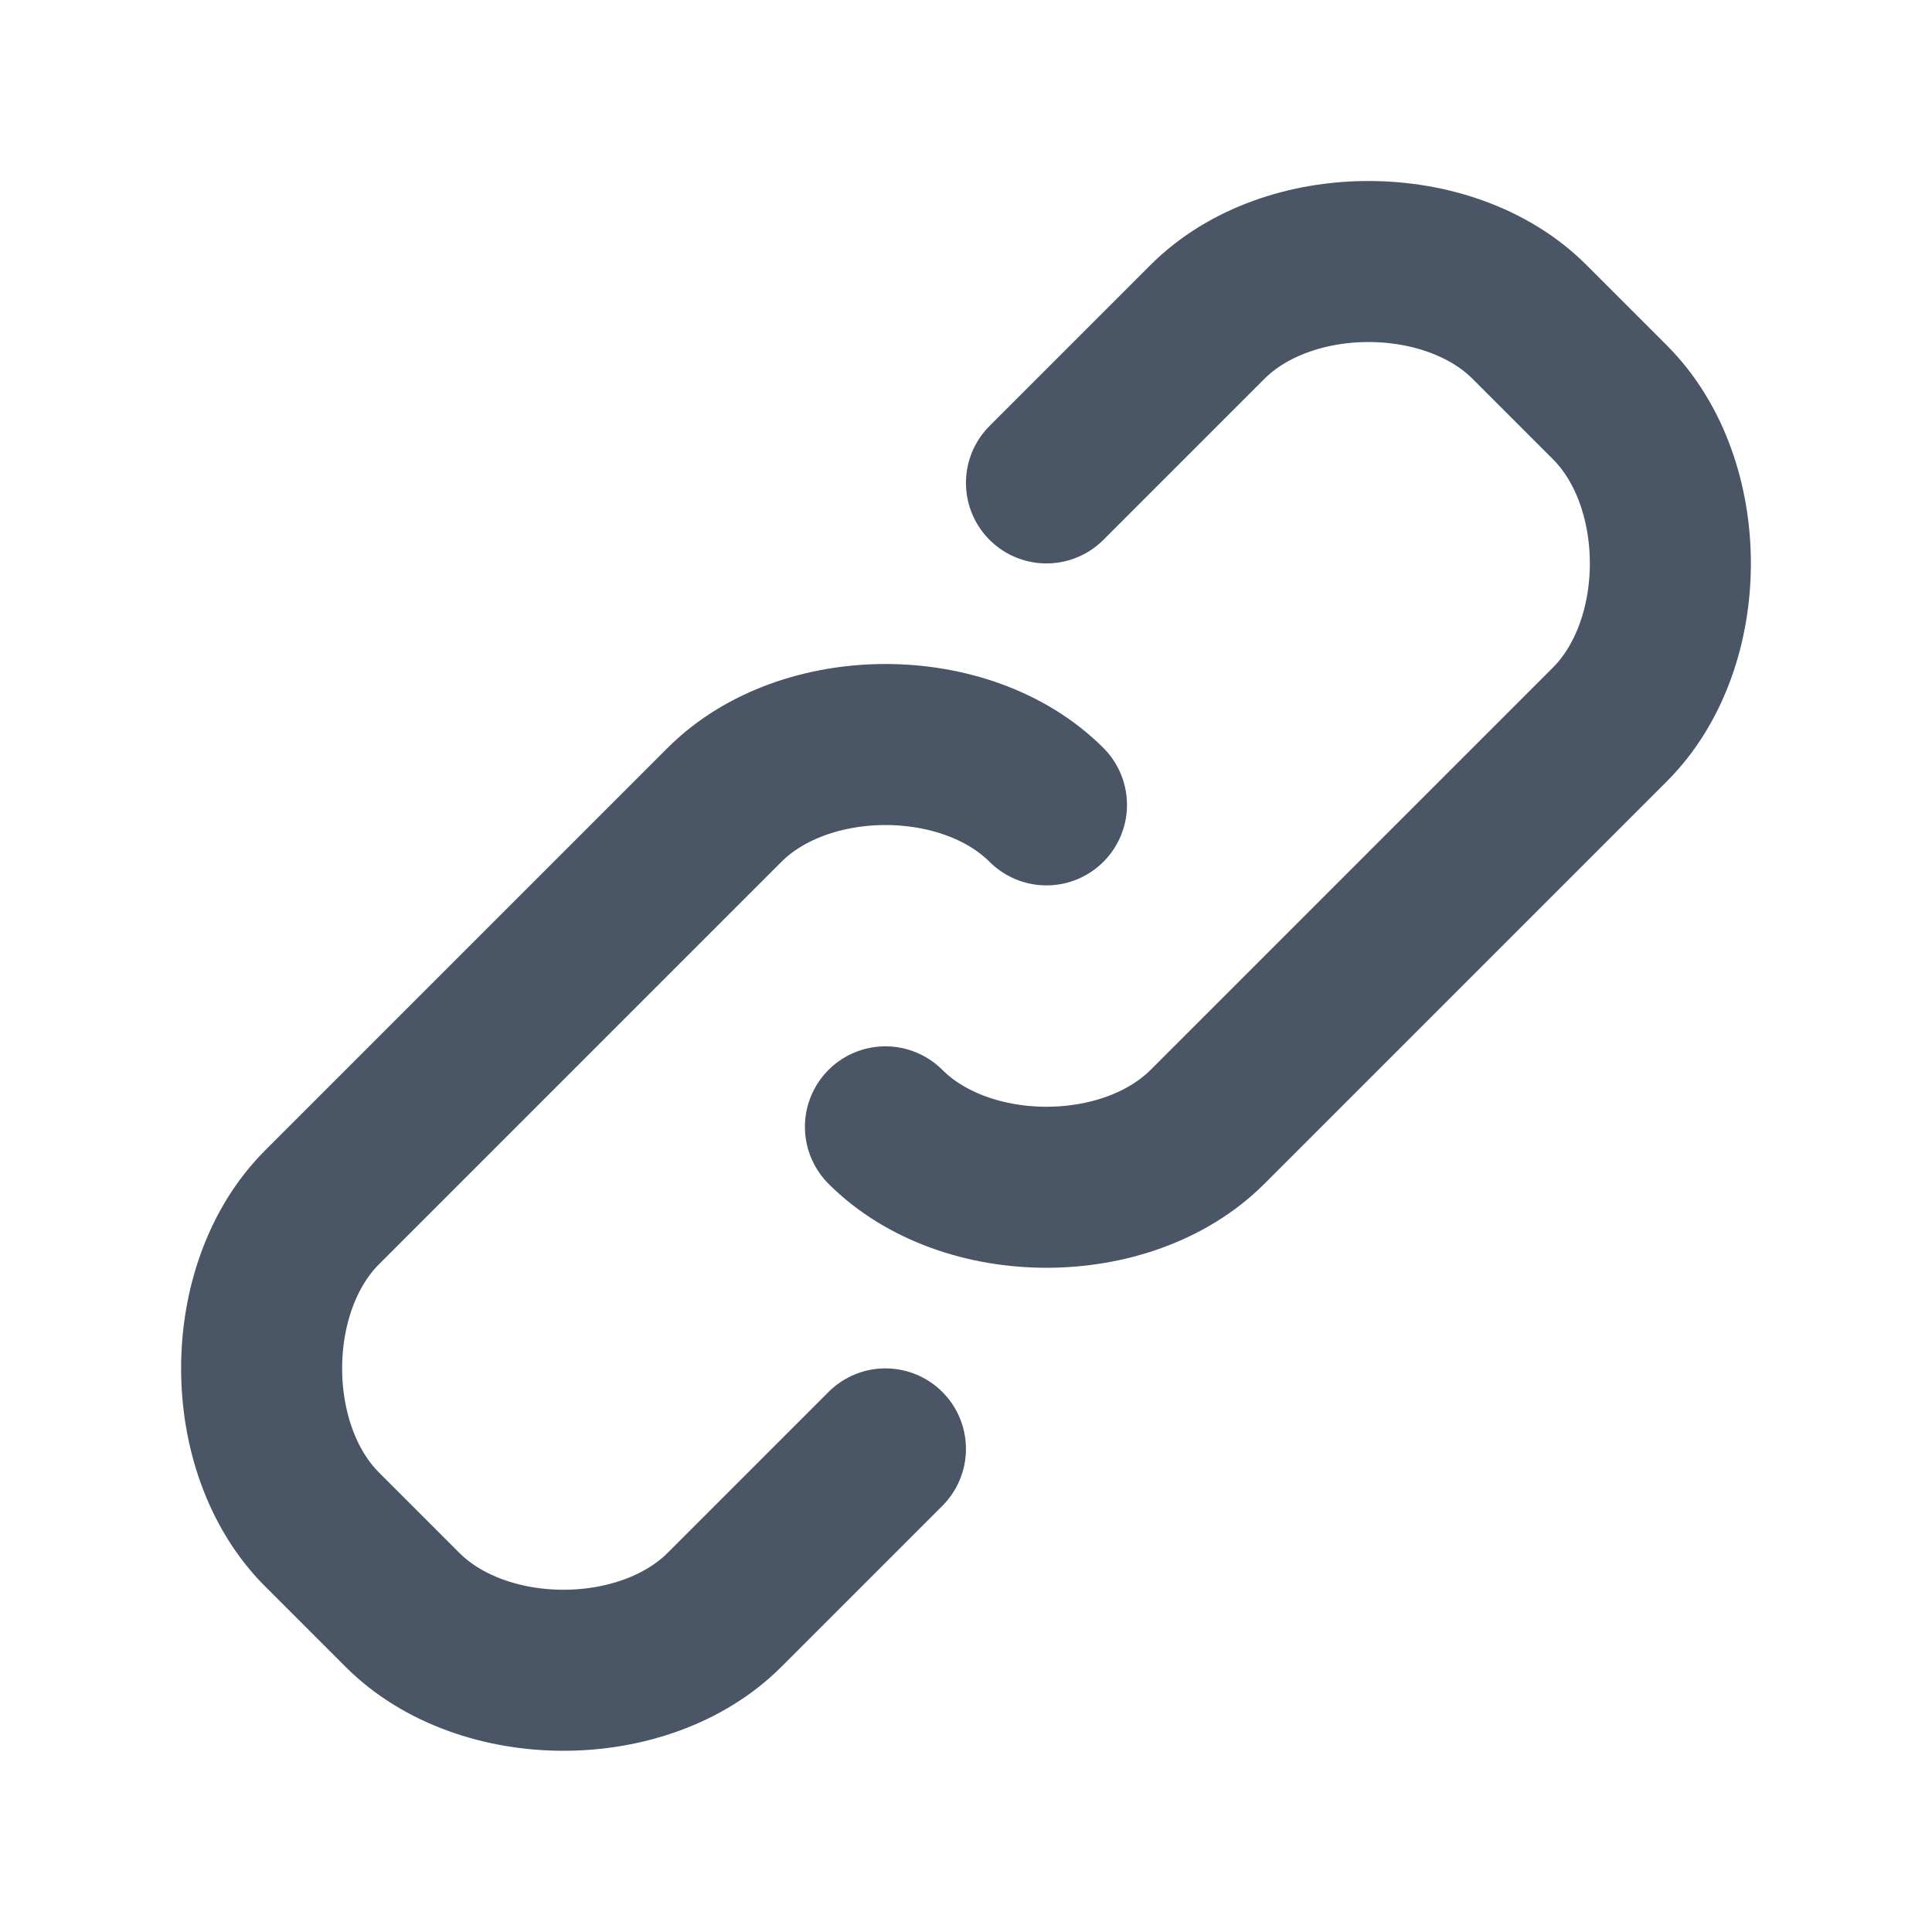 <svg width="20" height="20" viewBox="0 0 20 20" fill="none" xmlns="http://www.w3.org/2000/svg">
<path d="M10.833 4.999L12.5 3.332C13.333 2.499 15 2.499 15.833 3.332L16.666 4.165C17.5 4.999 17.5 6.665 16.666 7.499L12.5 11.665C11.666 12.499 10 12.499 9.166 11.665M9.166 14.999L7.5 16.665C6.666 17.499 5 17.499 4.166 16.665L3.333 15.832C2.5 14.999 2.5 13.332 3.333 12.499L7.5 8.332C8.333 7.499 10 7.499 10.833 8.332" stroke="#4A5565" stroke-width="1.667" stroke-linecap="round" stroke-linejoin="round"/>
</svg>
